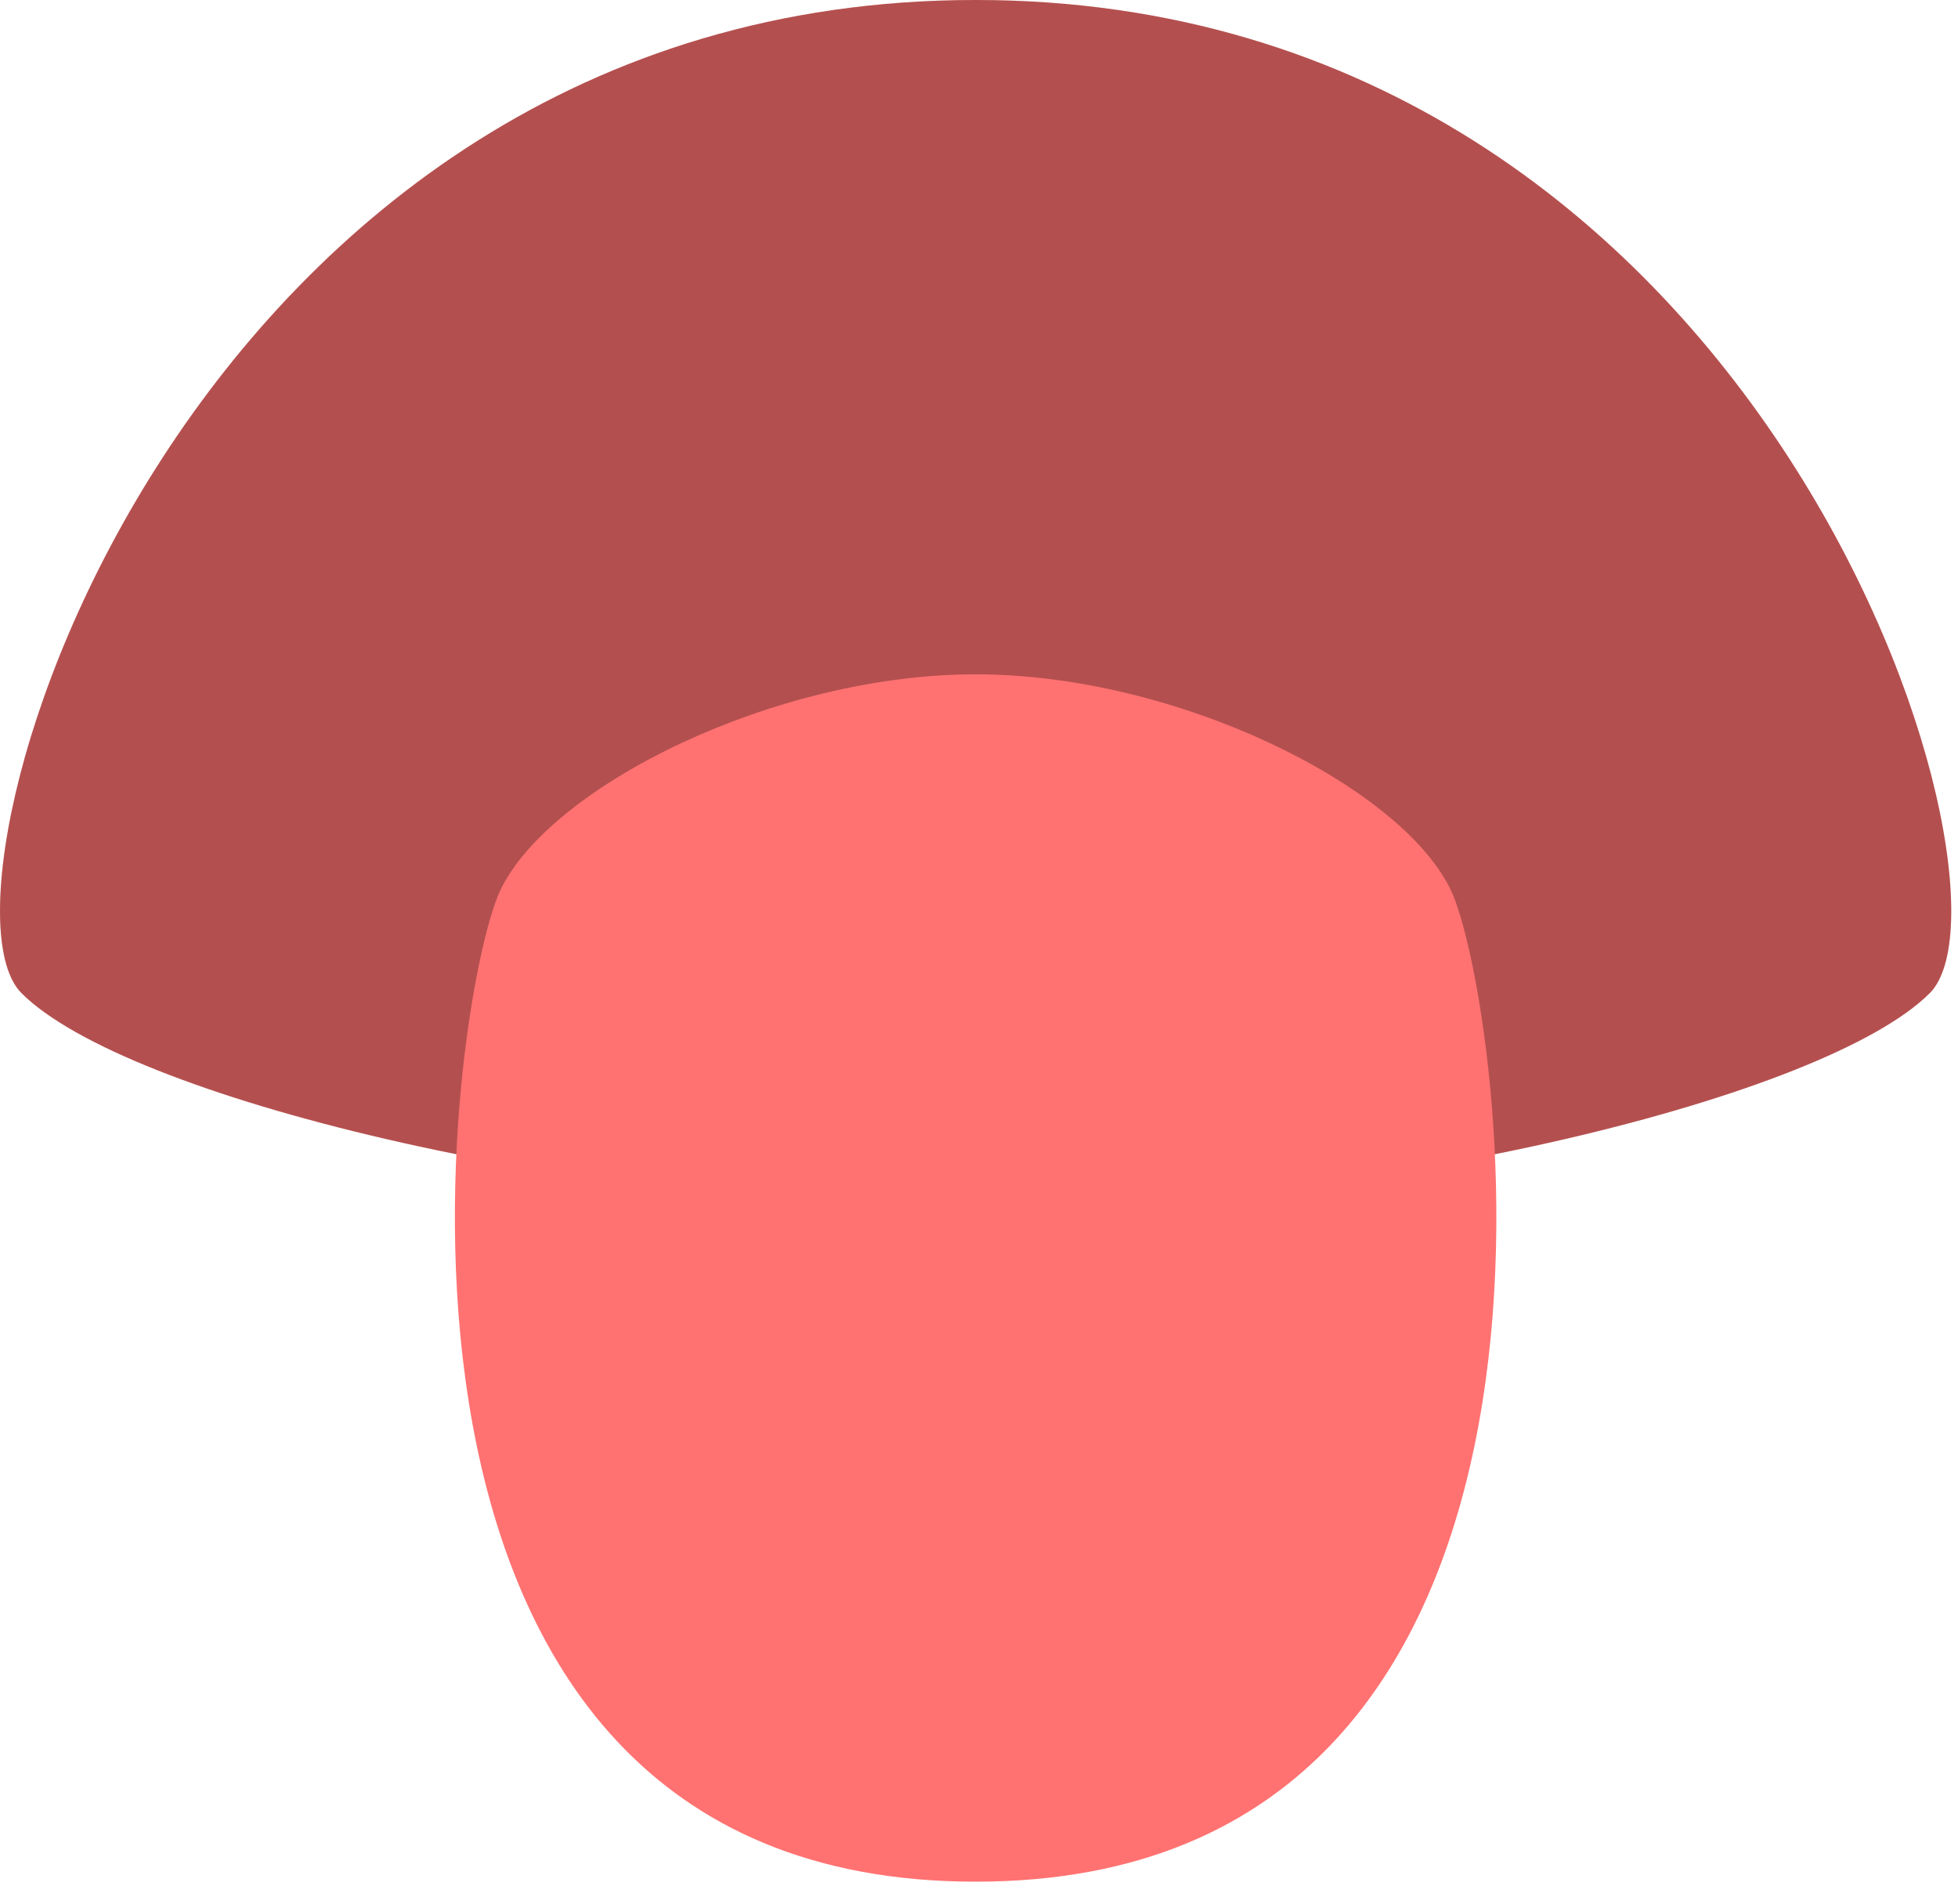 <?xml version="1.0" encoding="UTF-8" standalone="no"?><!DOCTYPE svg PUBLIC "-//W3C//DTD SVG 1.1//EN" "http://www.w3.org/Graphics/SVG/1.1/DTD/svg11.dtd"><svg width="100%" height="100%" viewBox="0 0 36 35" version="1.1" xmlns="http://www.w3.org/2000/svg" xmlns:xlink="http://www.w3.org/1999/xlink" xml:space="preserve" xmlns:serif="http://www.serif.com/" style="fill-rule:evenodd;clip-rule:evenodd;stroke-linejoin:round;stroke-miterlimit:2;"><path d="M17.938,0c-14.56,0 -19.453,16.35 -17.543,18.259c1.909,1.91 10.144,3.938 17.543,3.938c7.399,0 15.634,-2.028 17.543,-3.938c1.91,-1.909 -2.983,-18.259 -17.543,-18.259" style="fill:#ff7271;fill-rule:nonzero;"/><g opacity="0.3"><path d="M17.938,0c-14.56,0 -19.453,16.35 -17.543,18.259c1.909,1.91 10.144,3.938 17.543,3.938c7.399,0 15.634,-2.028 17.543,-3.938c1.91,-1.909 -2.983,-18.259 -17.543,-18.259" style="fill-rule:nonzero;"/></g><path d="M17.938,34.596c12.085,-0 9.674,-16.35 8.724,-18.259c-0.949,-1.91 -5.044,-3.939 -8.724,-3.939c-3.68,-0 -7.775,2.029 -8.724,3.939c-0.95,1.909 -3.361,18.259 8.724,18.259" style="fill:#ff7271;fill-rule:nonzero;"/></svg>